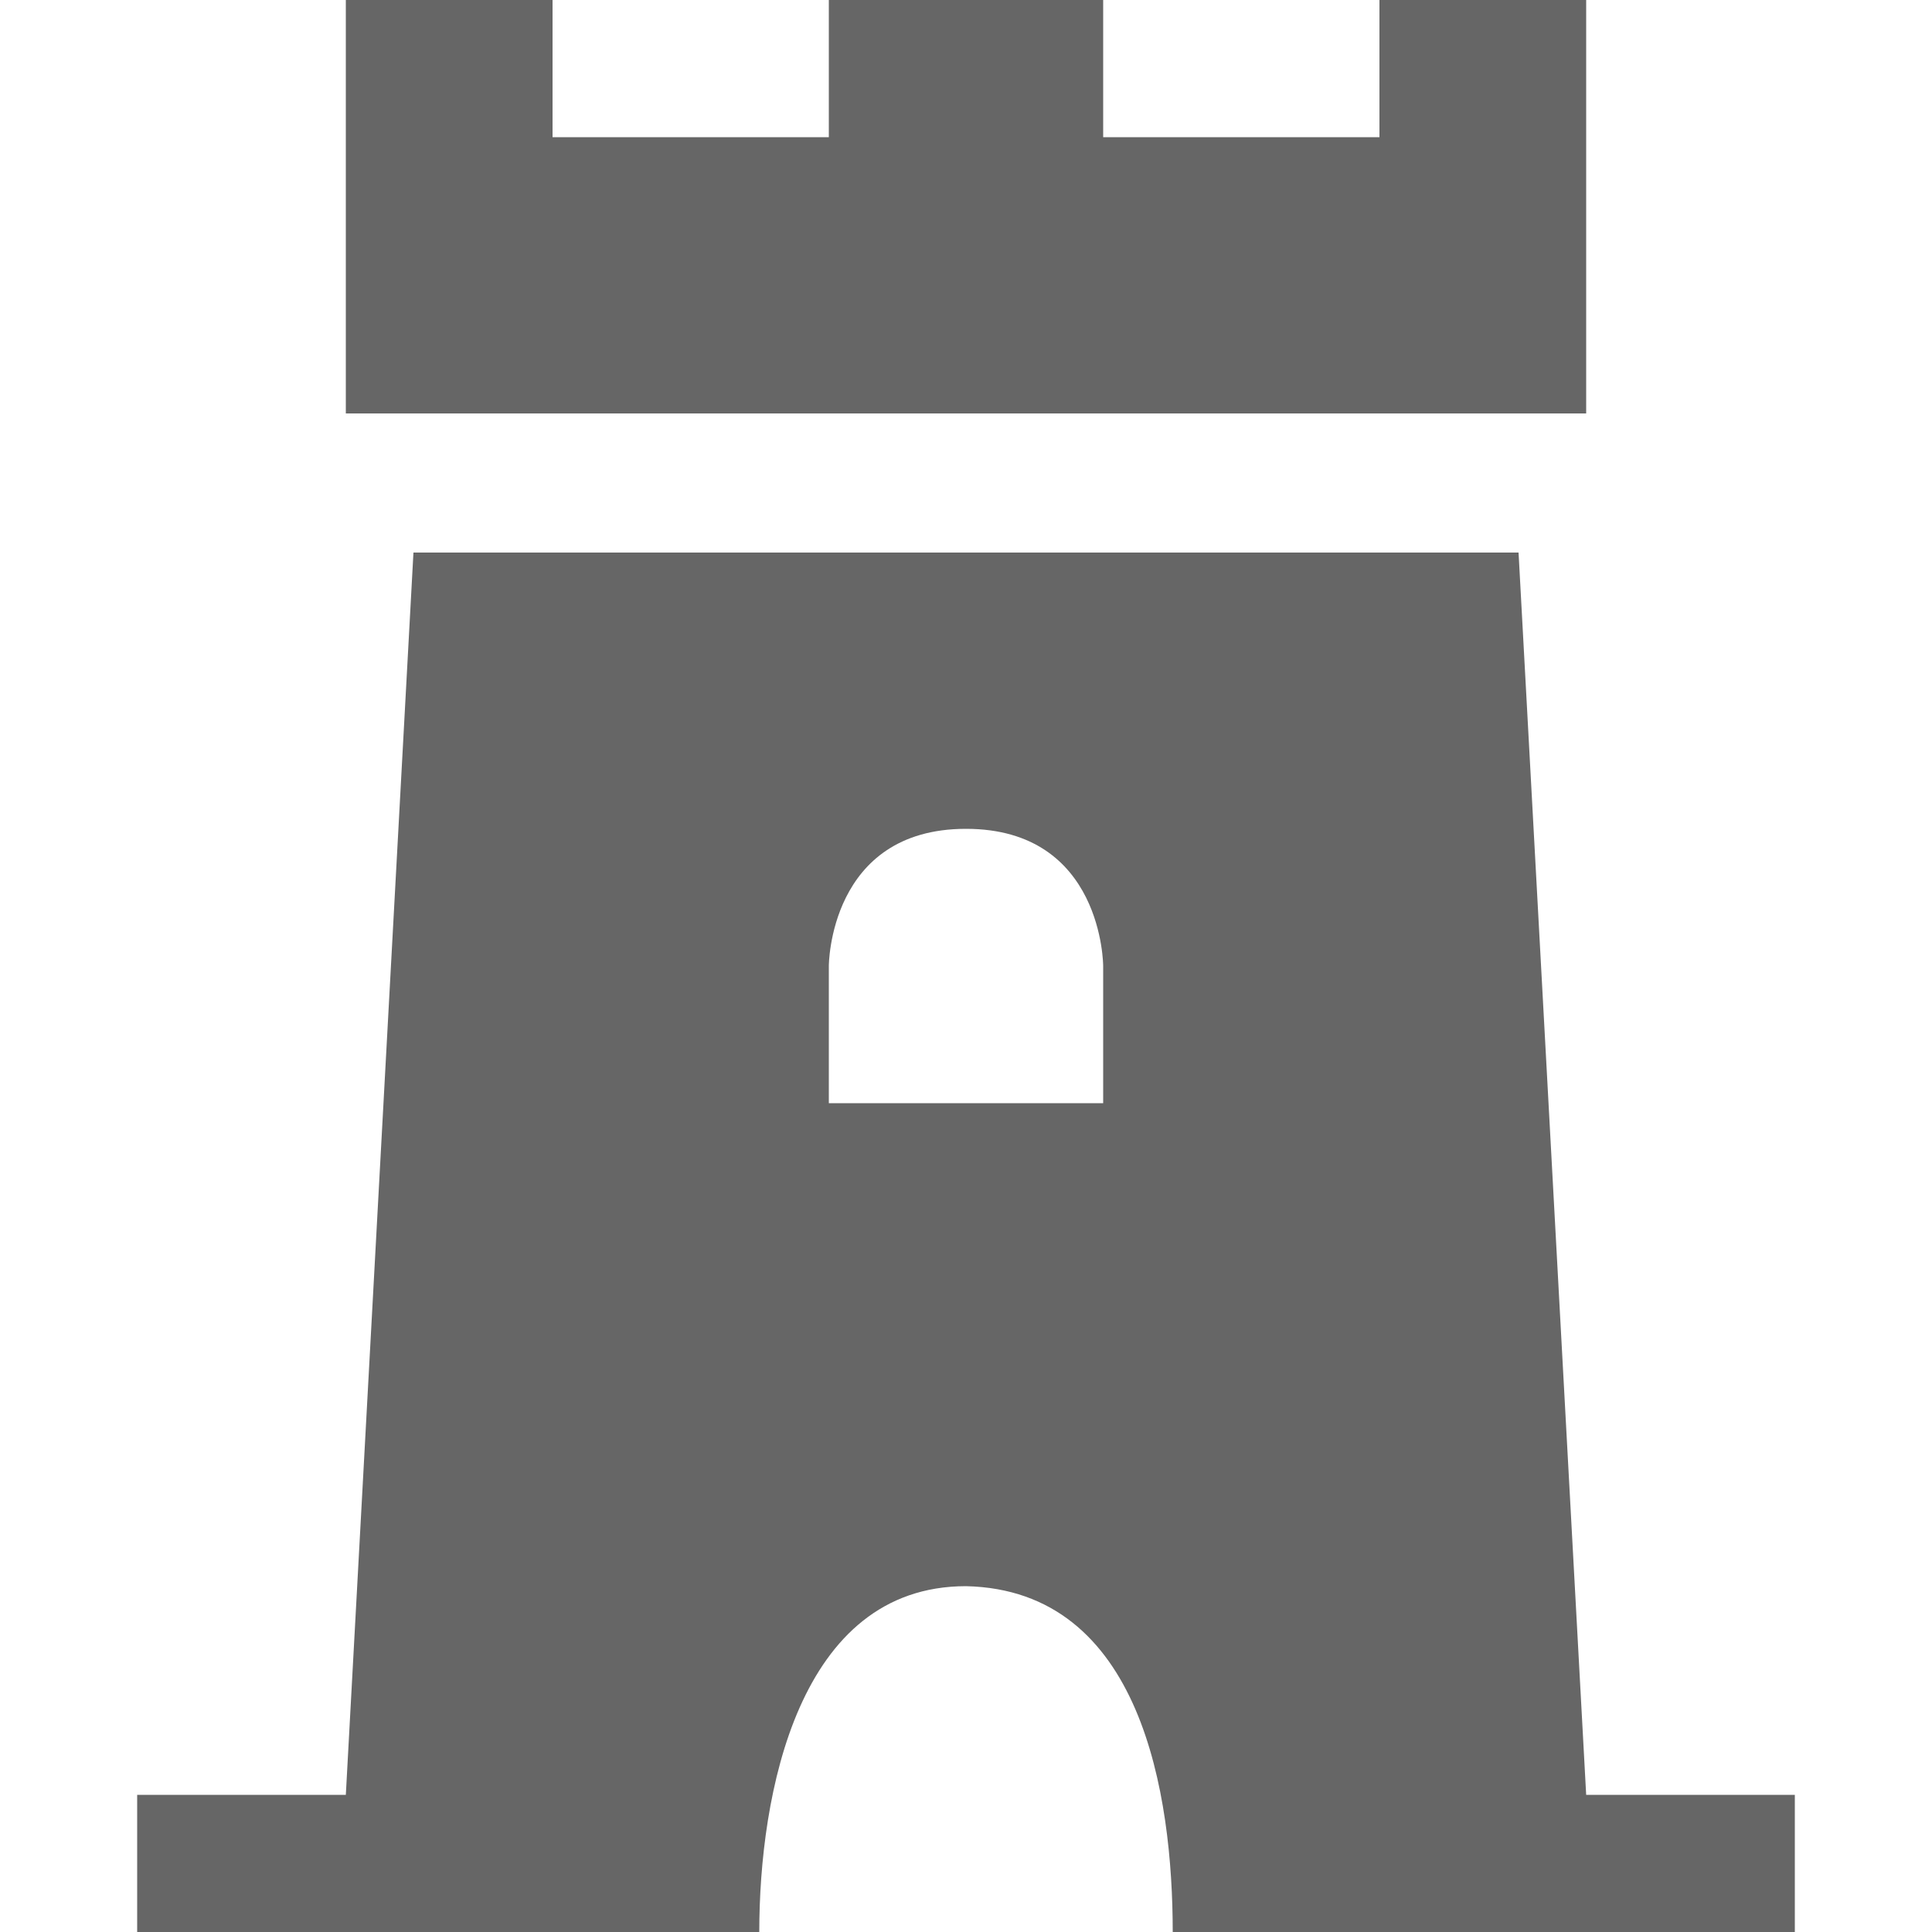 <svg width="1" height="1" viewBox="0 0 1 1" fill="none" xmlns="http://www.w3.org/2000/svg">
<g clip-path="url(#clip0)">
<path d="M0.179 0V0.214H0.821V0H0.714V0.071H0.571V0H0.429V0.071H0.286V0H0.179ZM0.214 0.286L0.179 0.929H0.071V1H0.393C0.393 0.929 0.413 0.821 0.5 0.821C0.591 0.823 0.607 0.929 0.607 1H0.929V0.929H0.821L0.786 0.286H0.214ZM0.5 0.429C0.571 0.429 0.571 0.5 0.571 0.5V0.571H0.429V0.5C0.429 0.5 0.429 0.429 0.5 0.429Z" fill="#666666"/>
</g>
<defs>
<clipPath id="clip0">
<rect width="1" height="1" fill="white"/>
</clipPath>
</defs>
</svg>
